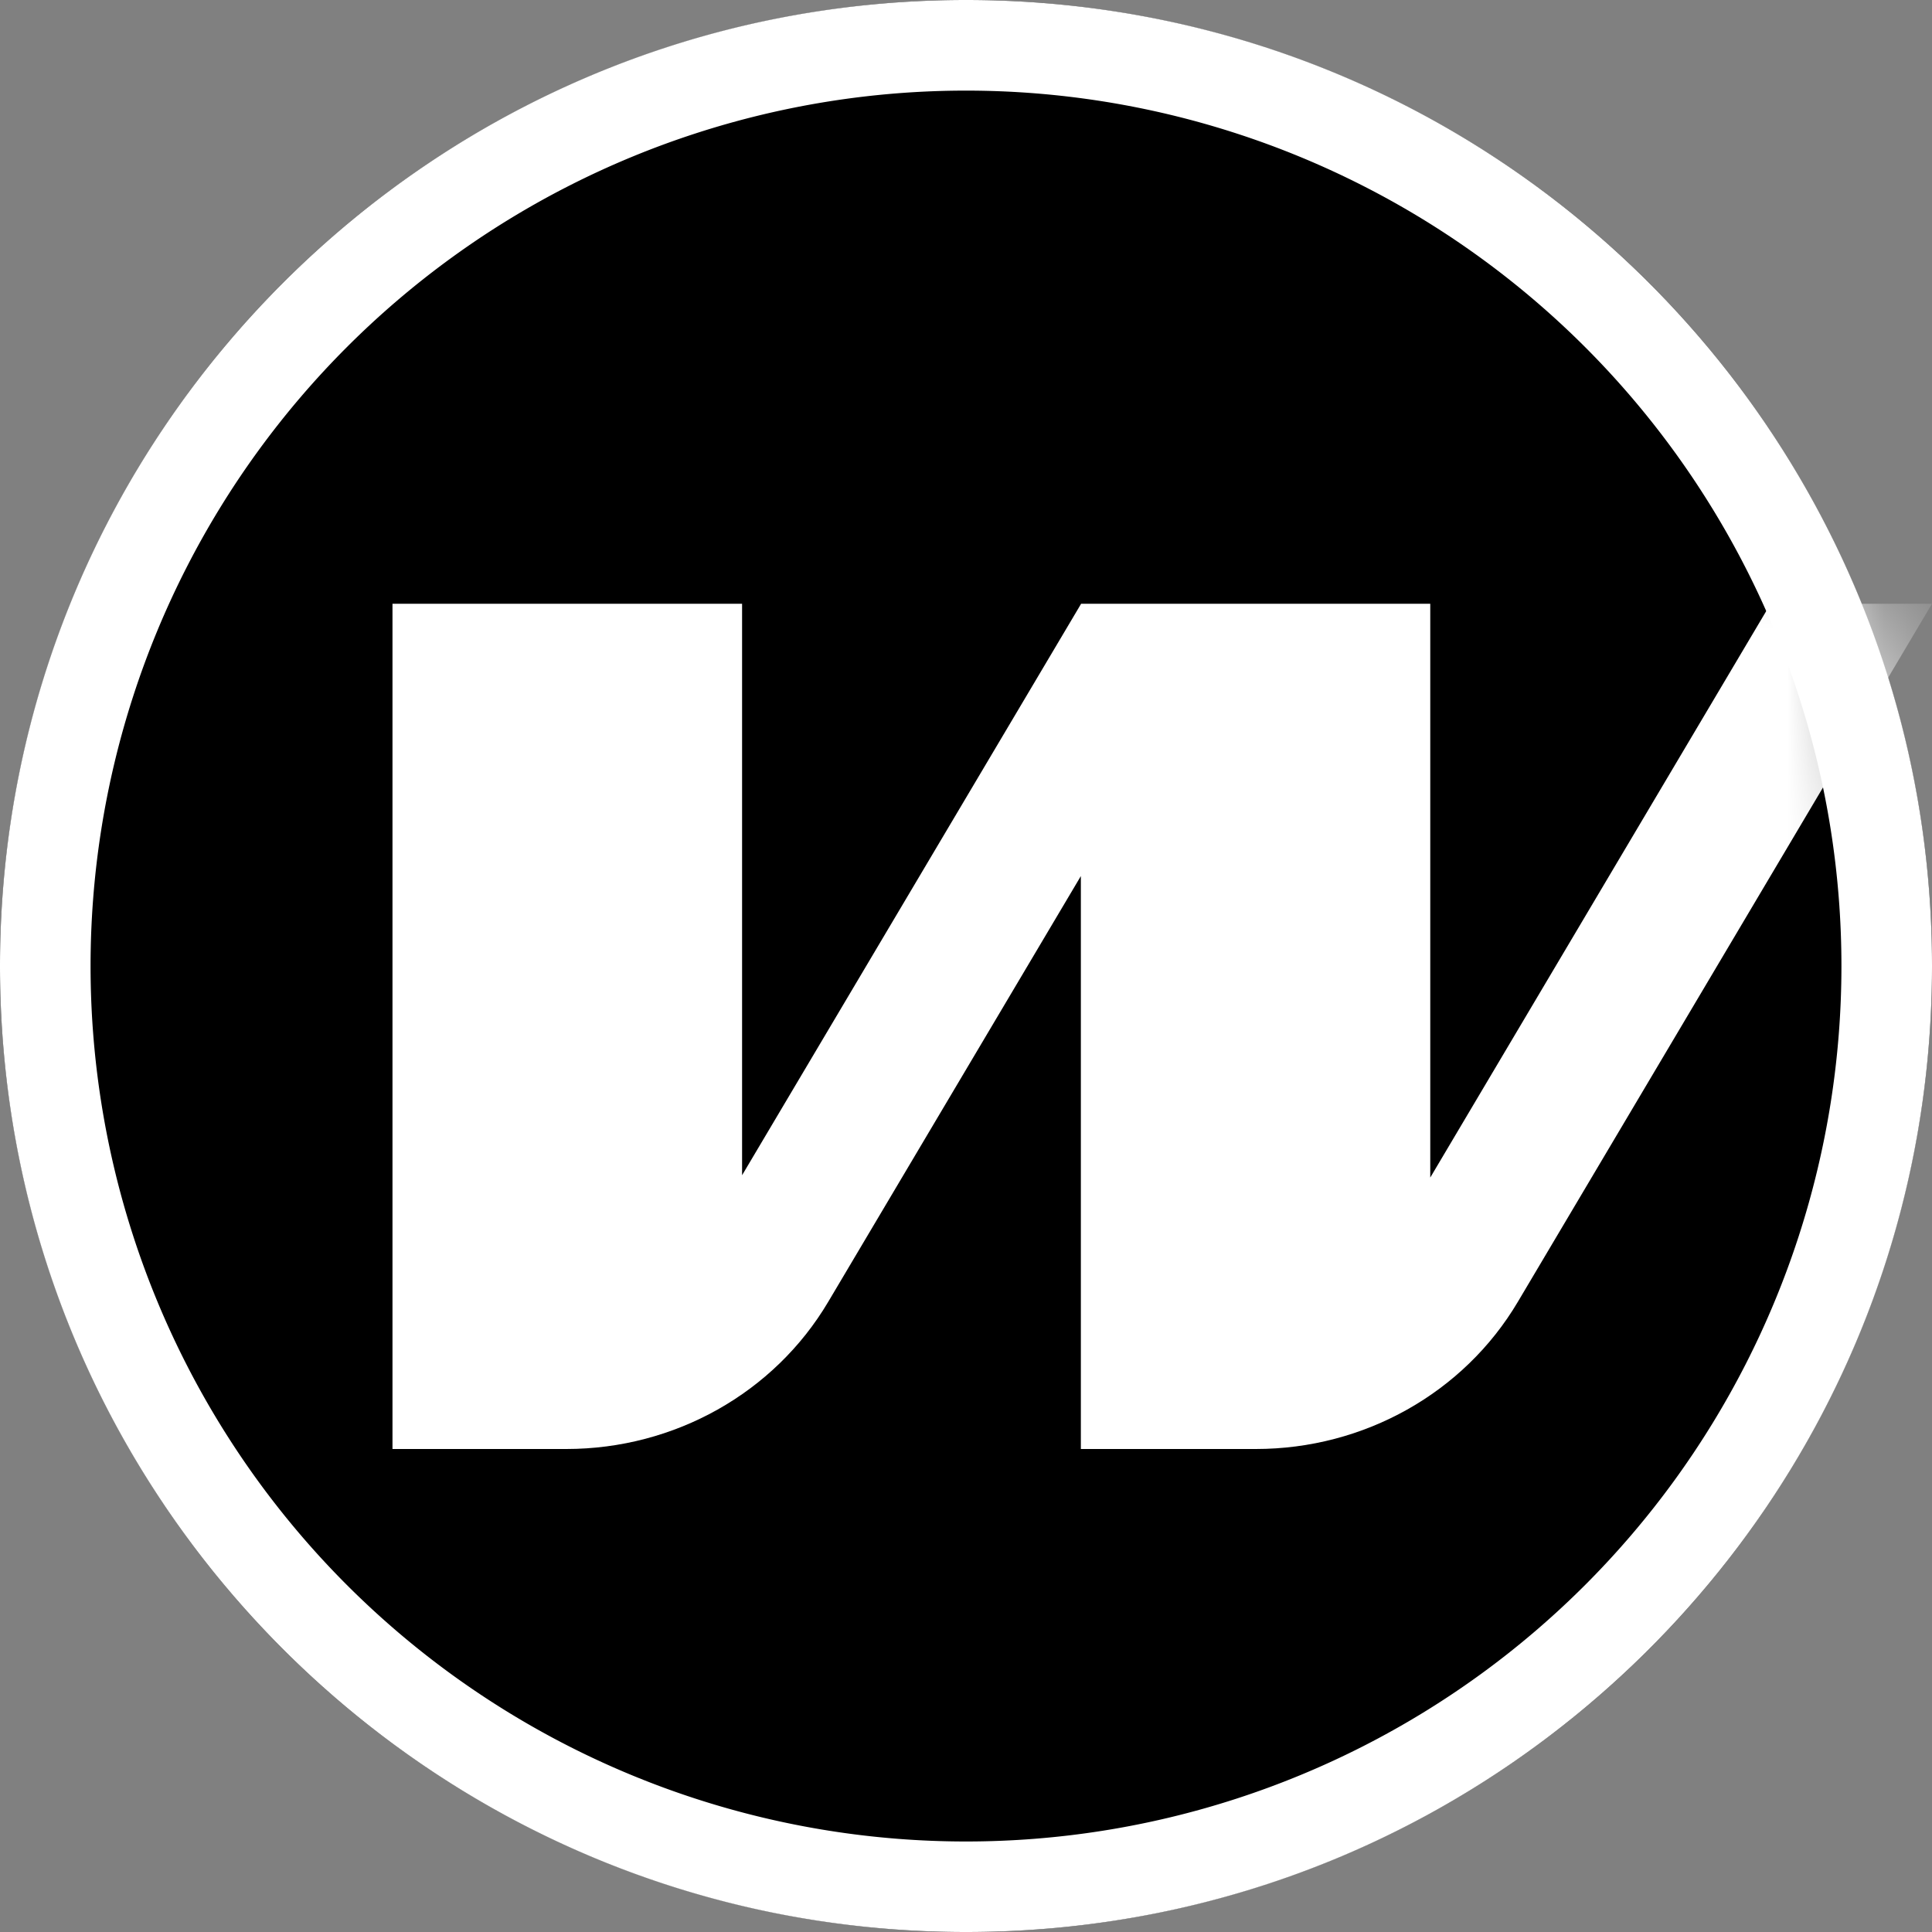 <svg xmlns="http://www.w3.org/2000/svg" fill="none" viewBox="0 0 20 20">
  <rect x="0" y="0" width="20" height="20" fill="#808080" stroke="none"/>
  <circle cx="10" cy="10" r="10" fill="#000"/>
  <path fill="#fff" fill-rule="evenodd" d="M10 20c5.523 0 10-4.477 10-10S15.523 0 10 0 0 4.477 0 10s4.477 10 10 10m0-.937A9.062 9.062 0 1 0 10 .938a9.062 9.062 0 0 0 0 18.125" clip-rule="evenodd"/>
  <mask id="wormhole_svg__a" width="20" height="20" x="0" y="0" maskUnits="userSpaceOnUse" style="mask-type:alpha">
    <circle cx="10" cy="10" r="10" fill="#d9d9d9"/>
  </mask>
  <g mask="url(#wormhole_svg__a)">
    <path fill="#fff" d="m18.329 6.25-3.523 5.94V6.25H11.19v.003l-3.508 5.913V6.25H4.063V15h1.799c1.12 0 2.153-.58 2.712-1.524l2.615-4.407V15H13c1.12 0 2.154-.58 2.713-1.524L20 6.25z"/>
  </g>
</svg>
